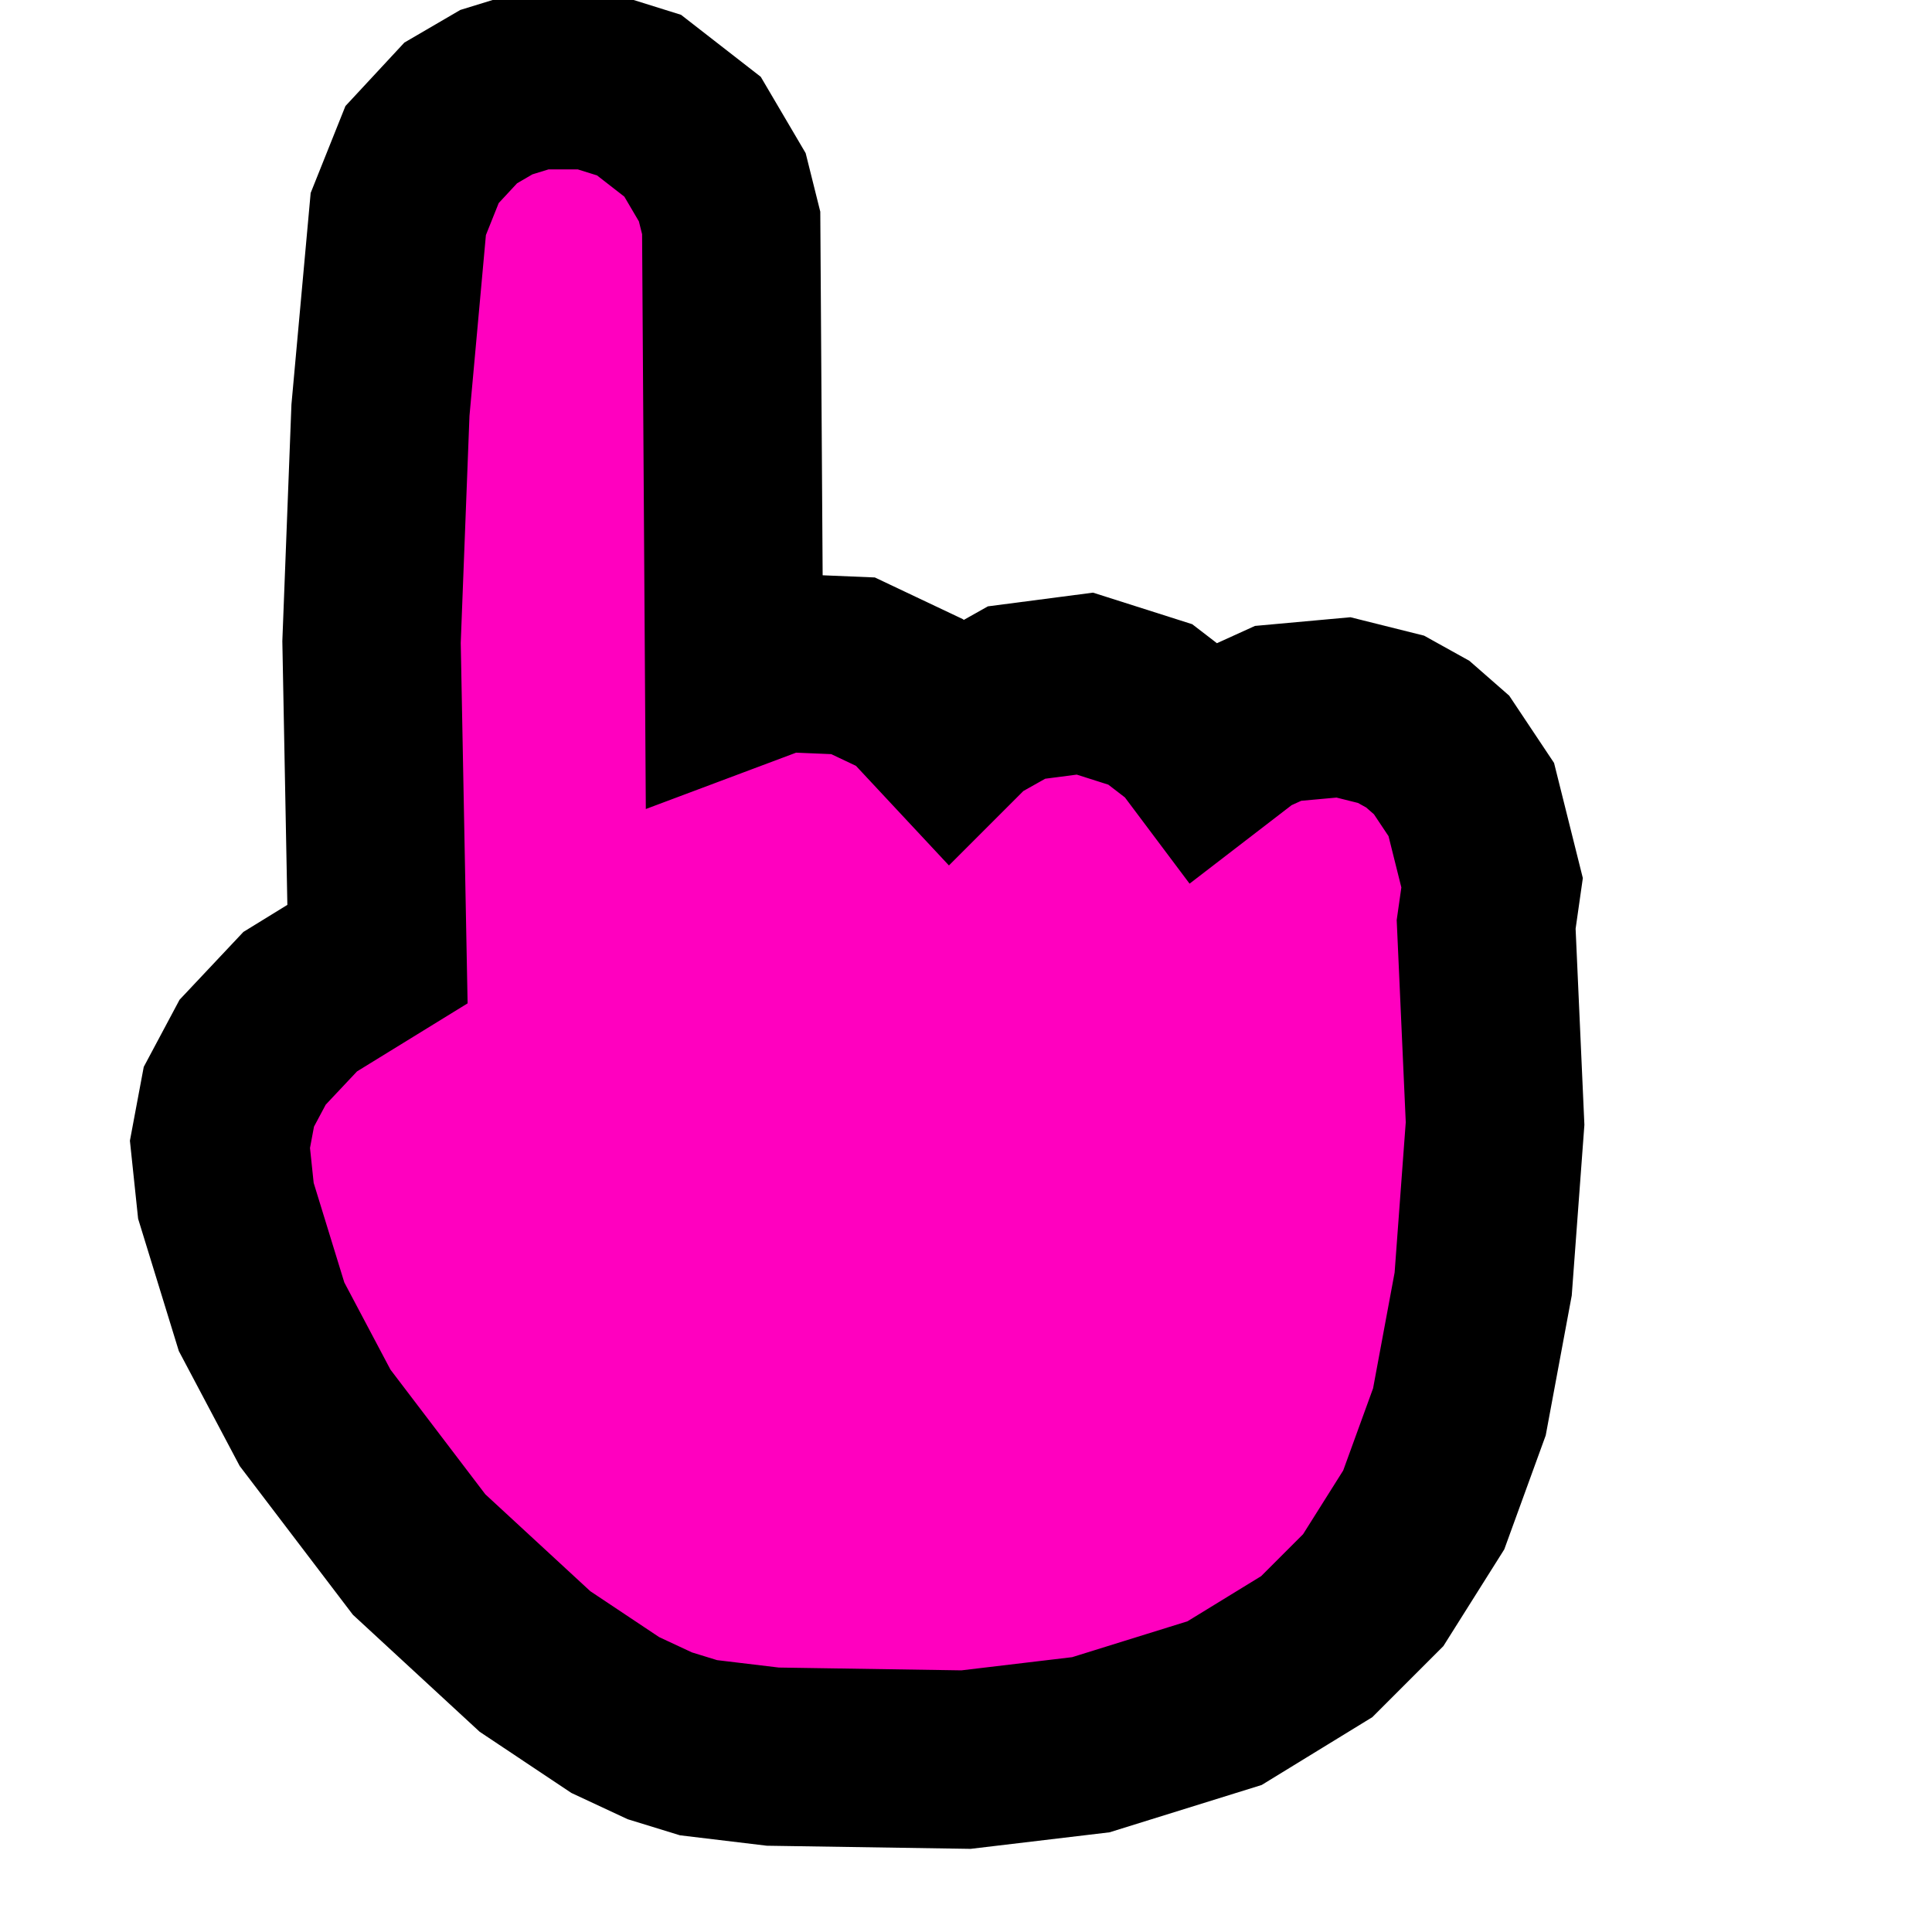<svg xmlns="http://www.w3.org/2000/svg"
     viewBox="0 0 650 650"
     width="18" height="18">
  <rect width="18" height="18" fill="transparent"/>
  <path fill="#ff00bfff" stroke="#000000ff" stroke-width="60" d="
    M180.00,27.00 L199.00,27.00 L215.00,32.00 L233.00,46.00 L243.00,63.00 L246.00,75.00 L247.00,229.00
    L263.00,223.00 L287.00,224.00 L306.00,233.00 L320.00,248.00 L326.00,242.00 L342.00,233.00 L365.00,230.00
    L387.00,237.00 L400.00,247.00 L406.00,255.00 L419.00,245.00 L430.00,240.00 L452.00,238.00 L468.00,242.00
    L477.00,247.00 L485.00,254.00 L495.00,269.00 L502.00,297.00 L500.00,311.00 L503.00,378.00 L499.00,432.00
    L491.00,475.00 L479.00,508.00 L462.00,535.00 L443.00,554.00 L412.00,573.00 L367.00,587.00 L325.00,592.00
    L260.00,591.00 L235.00,588.00 L222.00,584.00 L207.00,577.00 L180.00,559.00 L141.00,523.00 L106.00,477.00
    L88.00,443.00 L76.00,404.00 L74.00,385.00 L77.00,369.00 L85.00,354.00 L101.00,337.00 L127.00,321.00
    L125.00,216.00 L128.00,138.00 L134.00,72.00 L142.00,52.00 L155.00,38.00 L167.00,31.00 L180.00,27.00 Z"/>
</svg>